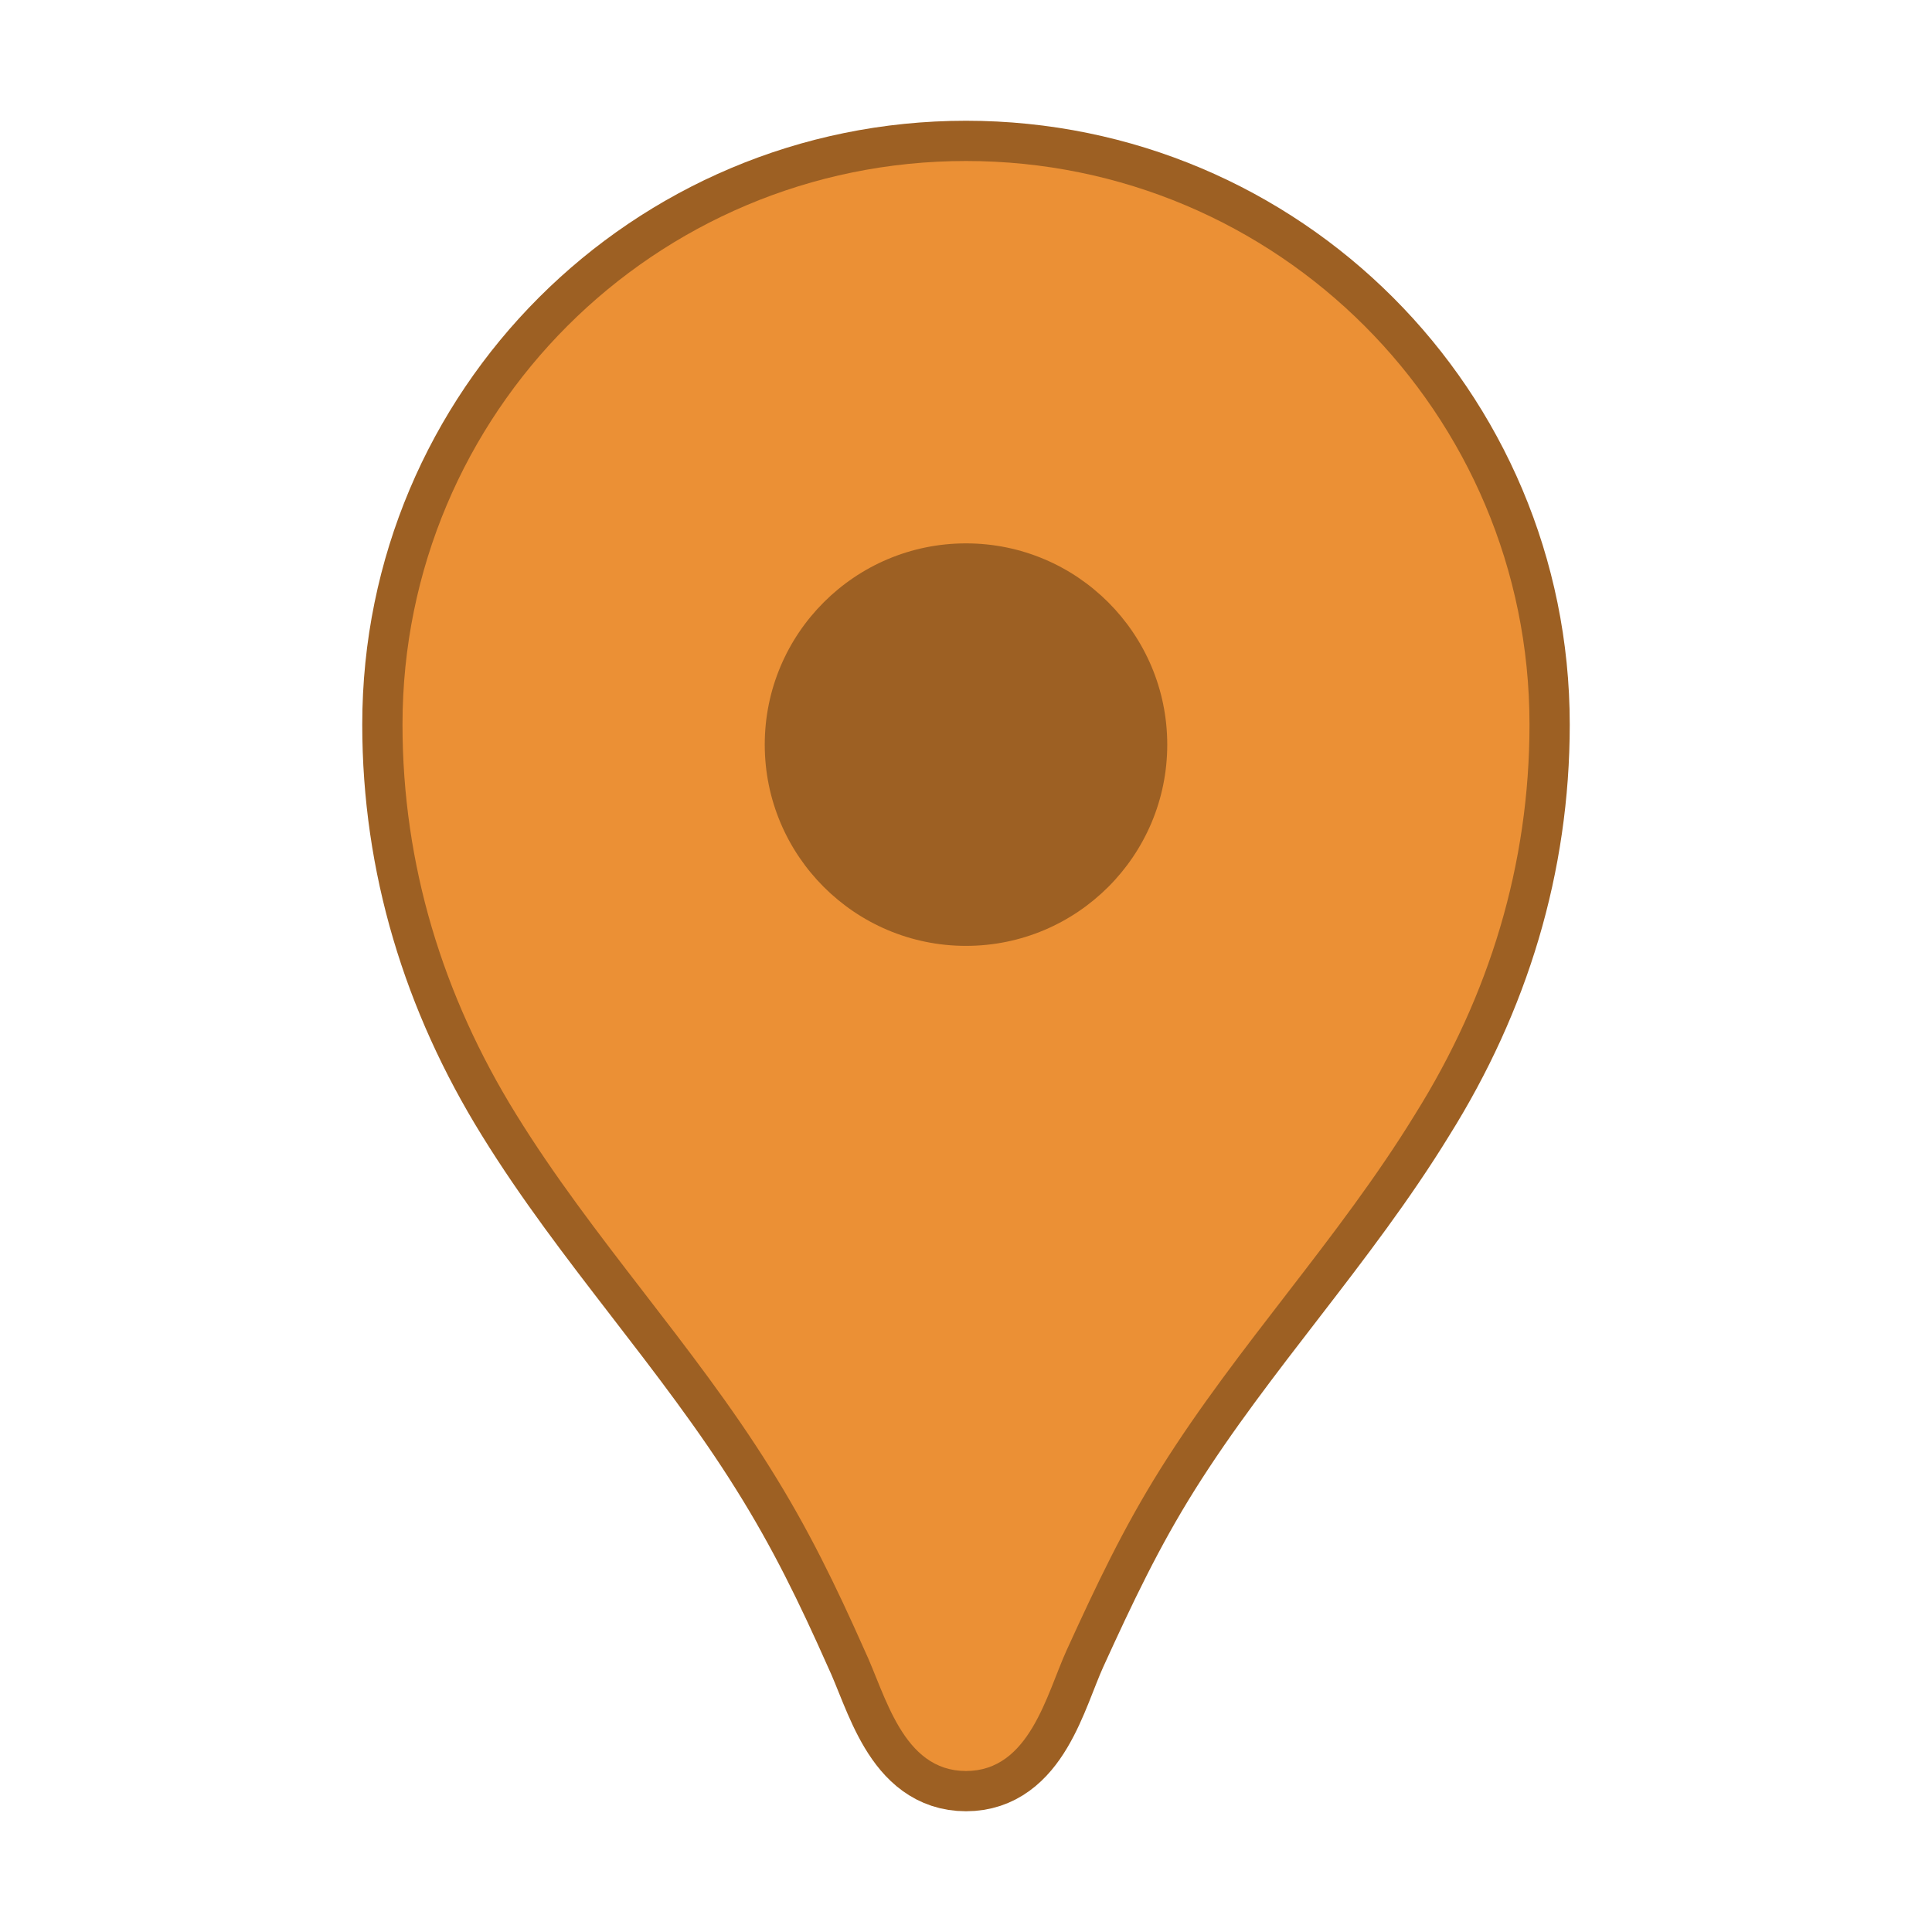 <?xml version="1.0" ?>
<svg xmlns="http://www.w3.org/2000/svg" width="24" height="24" viewBox="0 0 24 24">
  <path d="M18.5,10.2c0,2.57 -2.1,5.79 -6.16,9.51L12,20.01l-0.34,-0.31C7.6,15.99 5.5,12.77 5.5,10.2c0,-3.84 2.82,-6.7 6.5,-6.7S18.5,6.35 18.5,10.2z" fill="#9d6023"/>
  <path d="M12,2L12,2C8.13,2 5,5.13 5,9c0,1.74 0.5,3.37 1.41,4.84c0.95,1.54 2.2,2.86 3.16,4.4c0.47,0.75 0.81,1.45 1.17,2.26C11,21.05 11.21,22 12,22h0c0.79,0 1,-0.95 1.25,-1.5c0.37,-0.81 0.7,-1.51 1.17,-2.26c0.96,-1.53 2.21,-2.85 3.16,-4.4C18.5,12.37 19,10.74 19,9C19,5.13 15.87,2 12,2zM12,11.75c-1.38,0 -2.5,-1.12 -2.5,-2.5s1.12,-2.5 2.5,-2.5s2.5,1.12 2.5,2.5S13.38,11.75 12,11.75z" fill="#eb9035" stroke-width="1" stroke="#9d6023"/>
  <path d="M12,2L12,2C8.13,2 5,5.13 5,9c0,1.74 0.5,3.37 1.41,4.84c0.95,1.54 2.2,2.86 3.16,4.4c0.47,0.75 0.81,1.45 1.17,2.26C11,21.05 11.21,22 12,22h0c0.79,0 1,-0.95 1.25,-1.5c0.37,-0.81 0.7,-1.51 1.17,-2.26c0.96,-1.53 2.21,-2.85 3.16,-4.4C18.5,12.37 19,10.74 19,9C19,5.13 15.87,2 12,2zM12,11.75c-1.38,0 -2.5,-1.12 -2.5,-2.5s1.12,-2.5 2.5,-2.5s2.5,1.12 2.5,2.5S13.38,11.75 12,11.75z" fill="#eb9035"/>
</svg>
